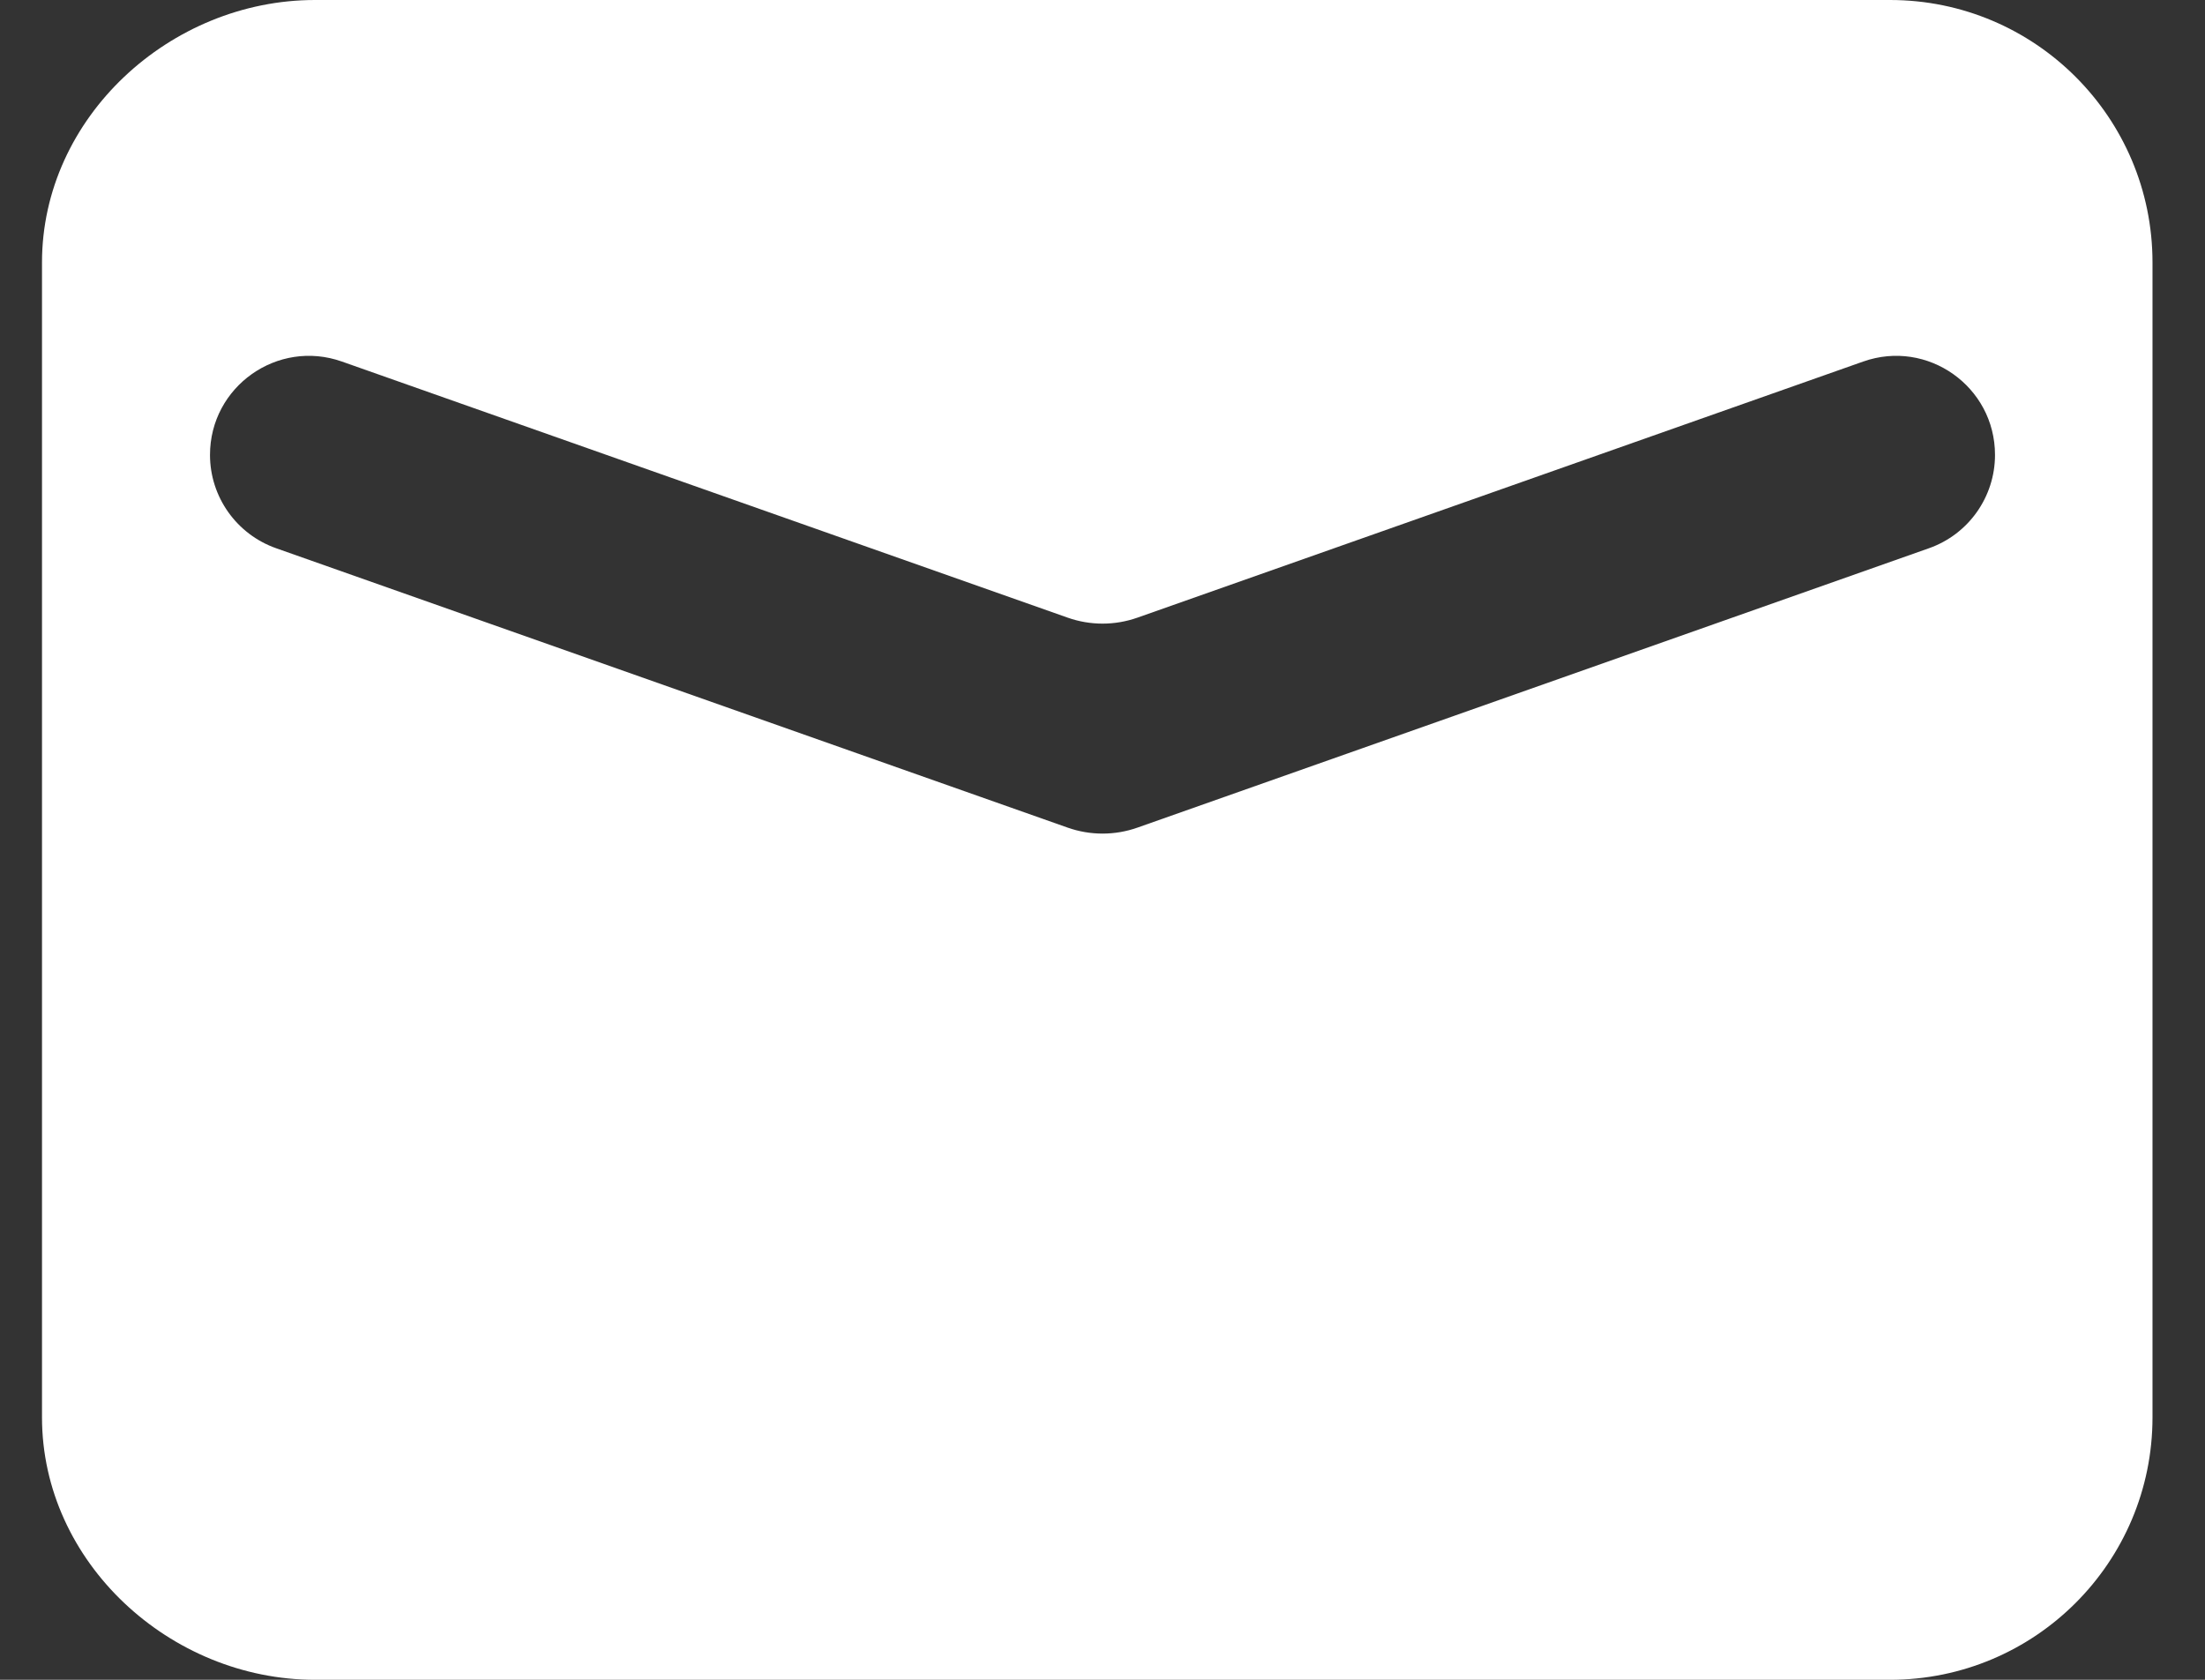 <svg width="21" height="16" viewBox="0 0 21 16" fill="none" xmlns="http://www.w3.org/2000/svg">
<rect x="0" y="0" width="21" height="16" fill="#333333" stroke="none"/>
<path fill-rule="evenodd" clip-rule="evenodd" d="M3 0C1.62 0 0.4 1.119 0.4 2.5V13.5C0.4 14.881 1.62 16 3 16H18C19.381 16 20.5 14.881 20.5 13.5V2.5C20.5 1.119 19.381 0 18 0H3ZM3.257 3.444C2.644 3.227 2 3.682 2 4.333C2 4.733 2.253 5.089 2.63 5.222L10.168 7.883C10.383 7.959 10.618 7.959 10.833 7.883L18.371 5.222C18.748 5.089 19 4.733 19 4.333C19 3.682 18.357 3.227 17.744 3.444L10.833 5.883C10.618 5.959 10.383 5.959 10.168 5.883L3.257 3.444Z" fill="white"/>
</svg>

